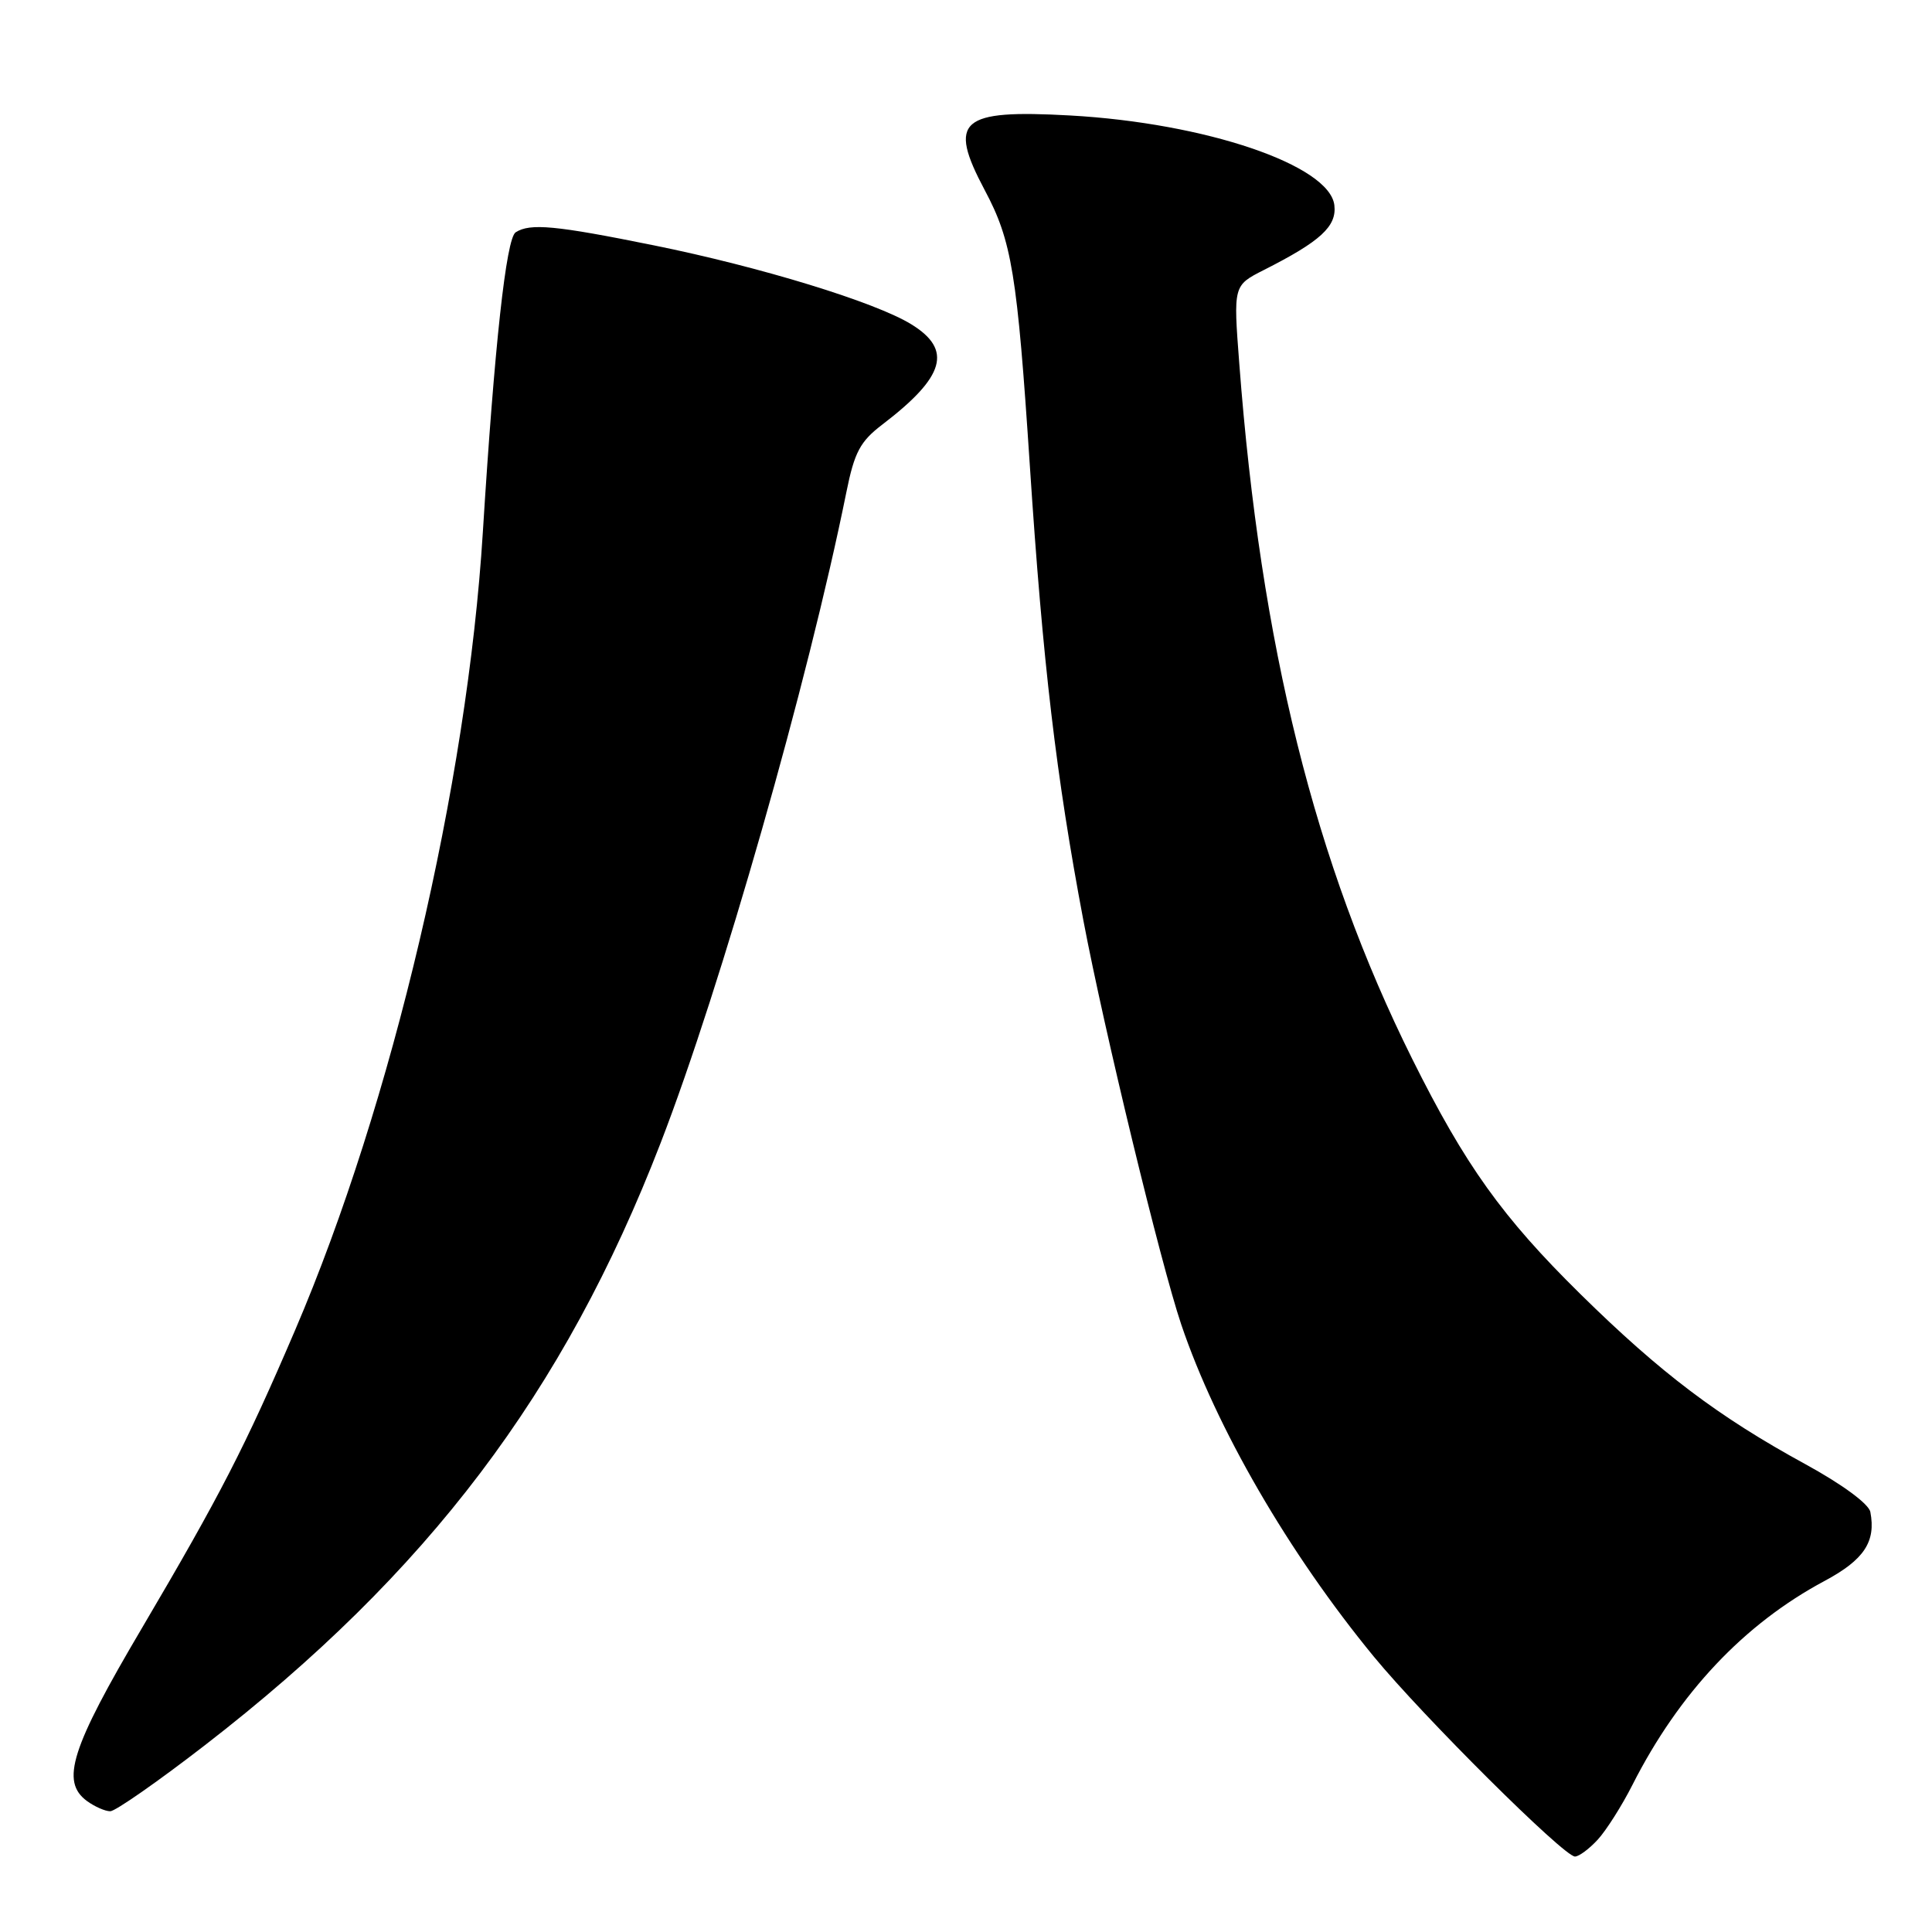 <?xml version="1.0" encoding="UTF-8" standalone="no"?>
<!DOCTYPE svg PUBLIC "-//W3C//DTD SVG 1.1//EN" "http://www.w3.org/Graphics/SVG/1.1/DTD/svg11.dtd" >
<svg xmlns="http://www.w3.org/2000/svg" xmlns:xlink="http://www.w3.org/1999/xlink" version="1.1" viewBox="0 0 256 256">
 <g >
 <path fill="currentColor"
d=" M 211.72 243.75 C 212.85 242.51 214.92 239.25 216.31 236.50 C 222.48 224.33 231.09 215.19 241.77 209.48 C 247.00 206.68 248.59 204.29 247.83 200.34 C 247.62 199.27 244.10 196.68 239.22 194.01 C 227.70 187.72 220.07 181.96 209.44 171.50 C 199.08 161.30 194.15 154.42 187.13 140.32 C 174.23 114.41 167.05 85.58 164.21 48.16 C 163.42 37.83 163.42 37.83 167.46 35.78 C 174.99 31.97 177.14 30.00 176.81 27.19 C 176.18 21.88 159.74 16.30 141.78 15.30 C 127.21 14.49 125.56 15.93 130.47 25.17 C 134.08 31.94 134.78 36.21 136.46 61.71 C 138.19 88.03 139.94 102.81 143.56 122.00 C 146.32 136.55 153.78 167.37 156.52 175.50 C 161.16 189.22 170.75 205.77 182.03 219.50 C 188.57 227.45 207.22 246.00 208.69 246.00 C 209.22 246.00 210.58 244.99 211.72 243.75 Z  M 27.15 231.25 C 56.71 208.39 74.74 184.57 87.54 151.44 C 95.54 130.75 107.09 90.28 112.15 65.21 C 113.22 59.91 113.97 58.50 116.92 56.25 C 125.22 49.91 126.25 46.35 120.75 42.97 C 115.98 40.03 100.77 35.37 86.64 32.51 C 73.61 29.87 70.25 29.55 68.33 30.78 C 67.07 31.58 65.52 45.80 63.98 70.50 C 61.91 103.93 51.95 146.27 39.10 176.26 C 32.48 191.71 29.20 198.09 18.83 215.69 C 9.39 231.68 8.00 236.06 11.53 238.65 C 12.55 239.39 13.93 240.00 14.61 240.00 C 15.28 240.00 20.93 236.06 27.15 231.25 Z "/>
</g>
</svg>